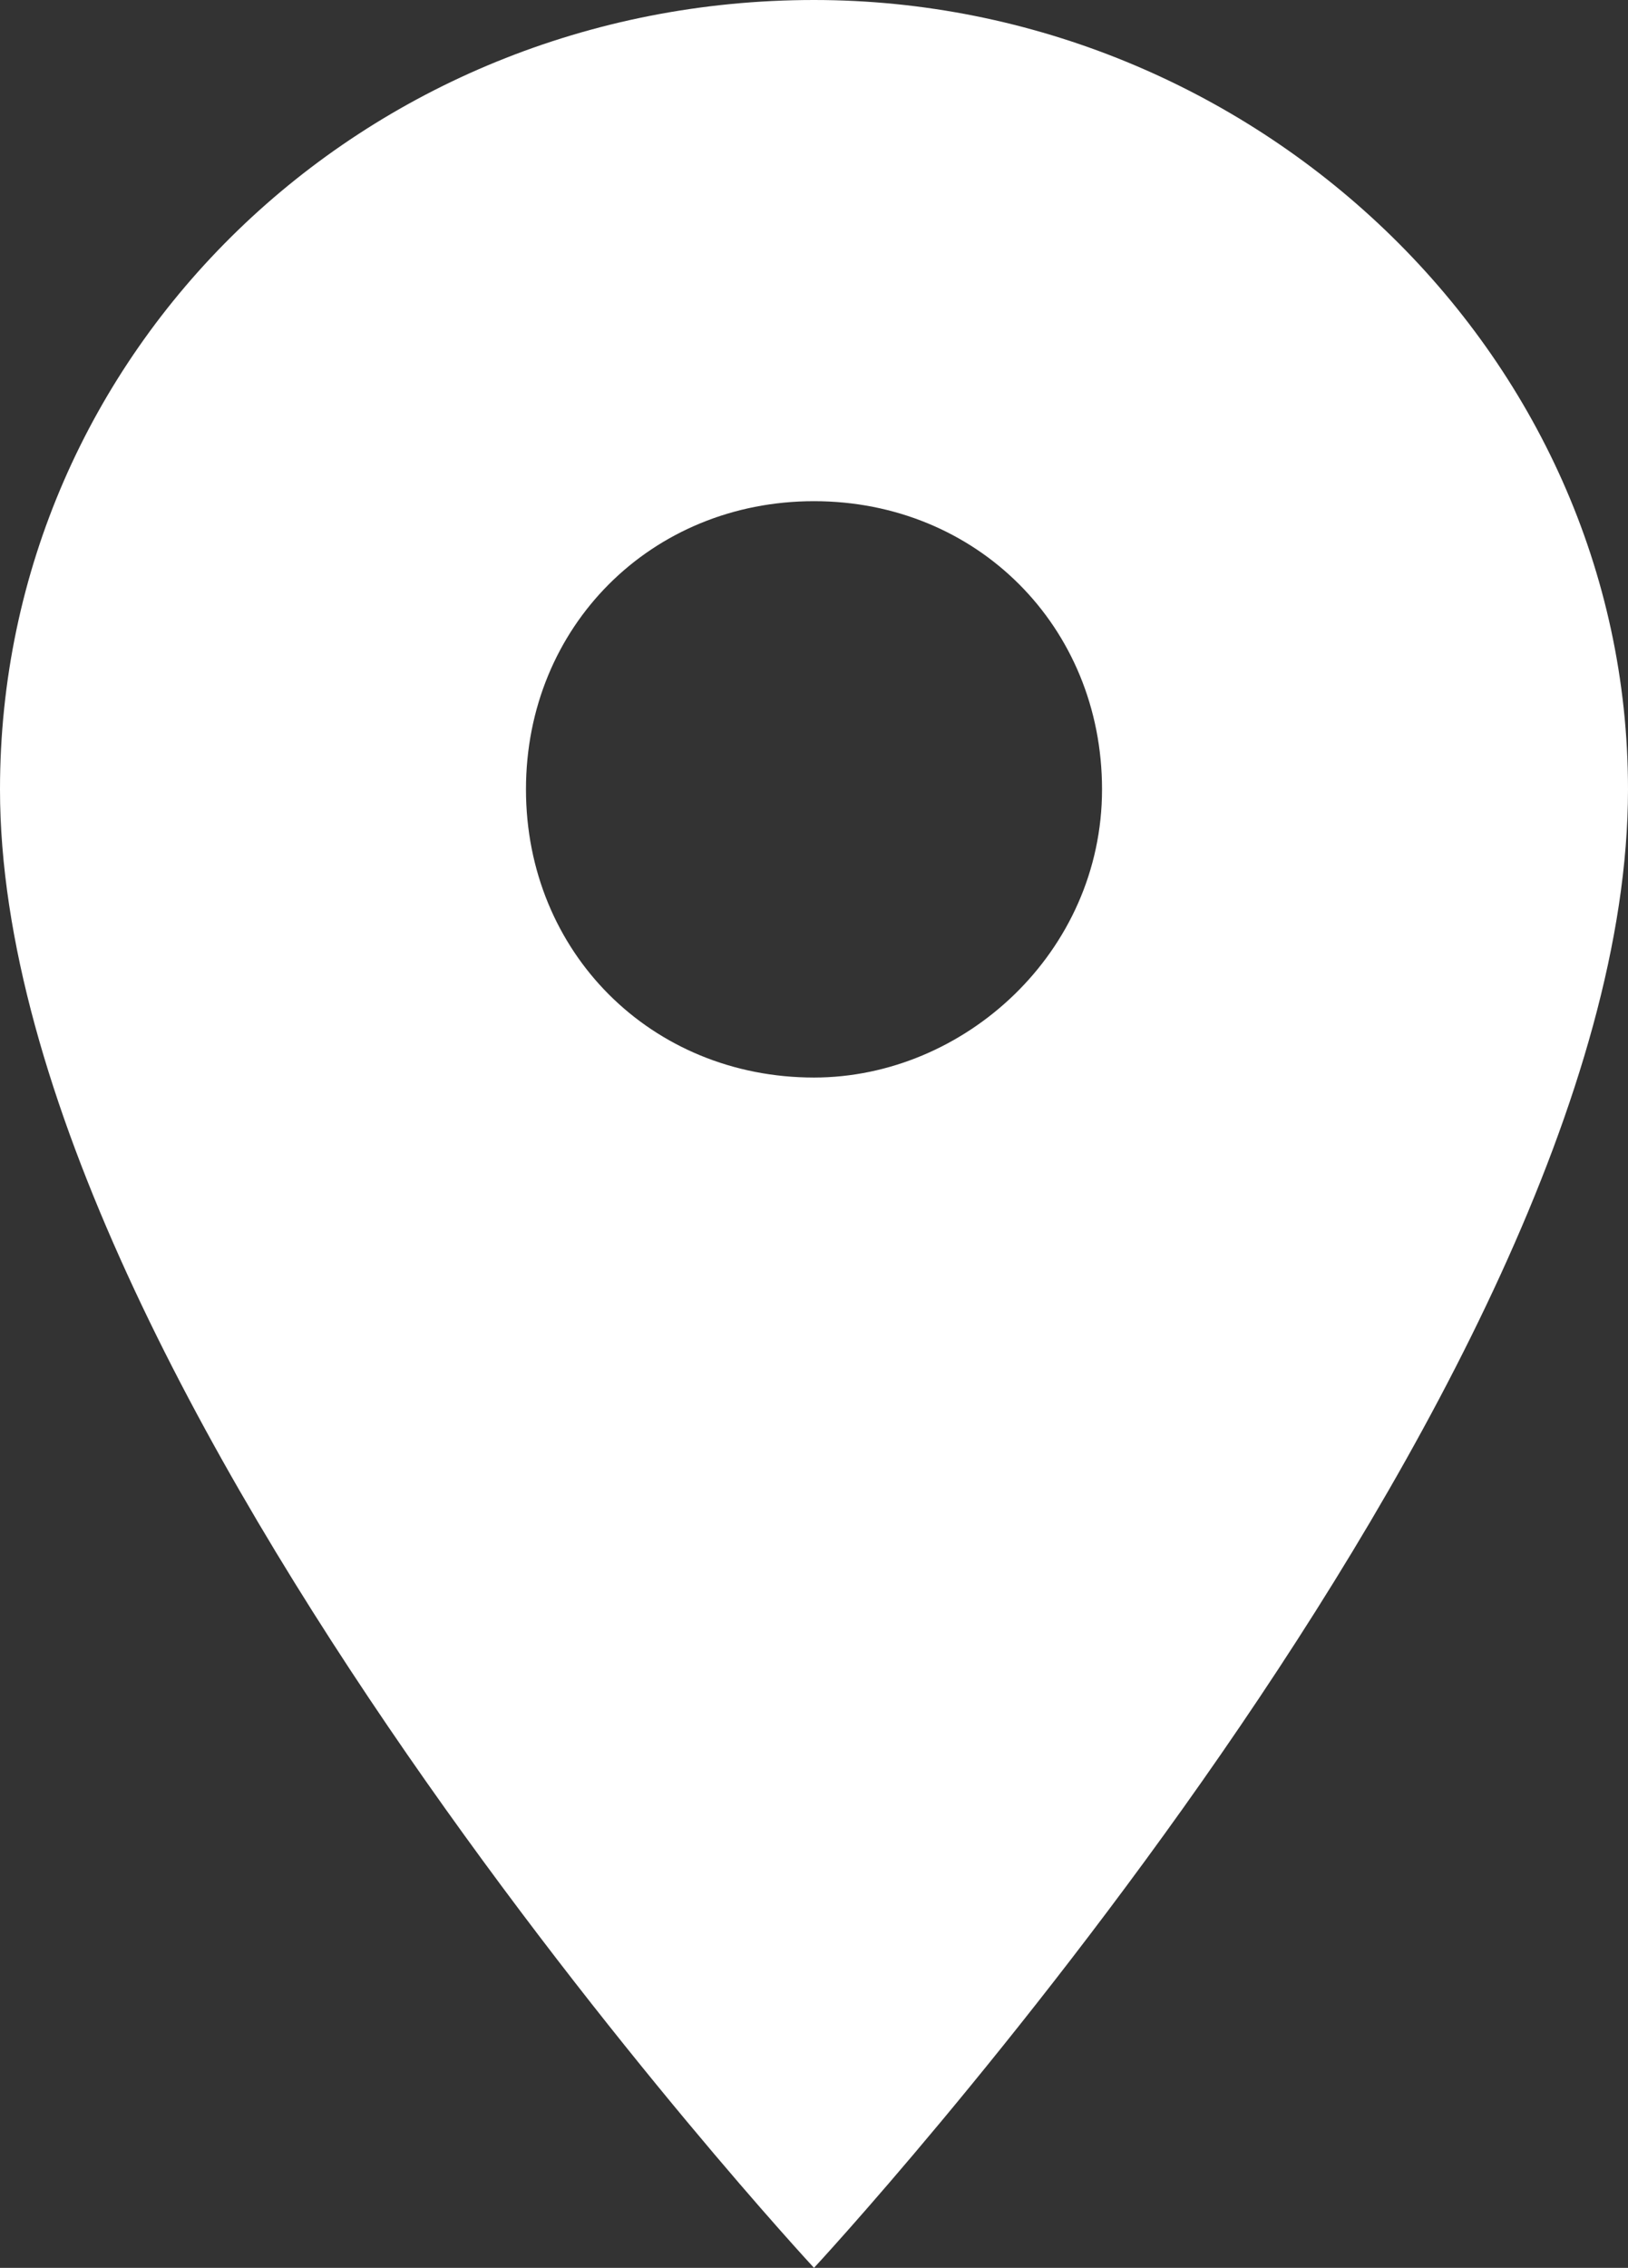 <?xml version="1.0" encoding="utf-8"?>
<!-- Generator: Adobe Illustrator 25.2.3, SVG Export Plug-In . SVG Version: 6.00 Build 0)  -->
<svg version="1.1" id="圖層_1" xmlns="http://www.w3.org/2000/svg" xmlns:xlink="http://www.w3.org/1999/xlink" x="0px" y="0px"
	 viewBox="0 0 13 18.1" style="enable-background:new 0 0 13 18.1;" xml:space="preserve">
<rect x="0" y="0" width="13" height="18.1" fill="#333333" stroke="none"/>
<style type="text/css">
	.st0{fill:#FFFFFF;}
</style>
<g id="圖層_2_1_">
	<g id="Layer_1">
		<path class="st0" d="M6.5,0C2.9,0,0,2.8,0,6.3c0,4.8,6.5,11.8,6.5,11.8s6.5-7,6.5-11.8C13,2.8,10,0,6.5,0z M6.5,8.6
			c-1.3,0-2.3-1-2.3-2.3S5.2,4,6.5,4s2.3,1,2.3,2.3S7.7,8.6,6.5,8.6L6.5,8.6z"/>
	</g>
</g>
</svg>

